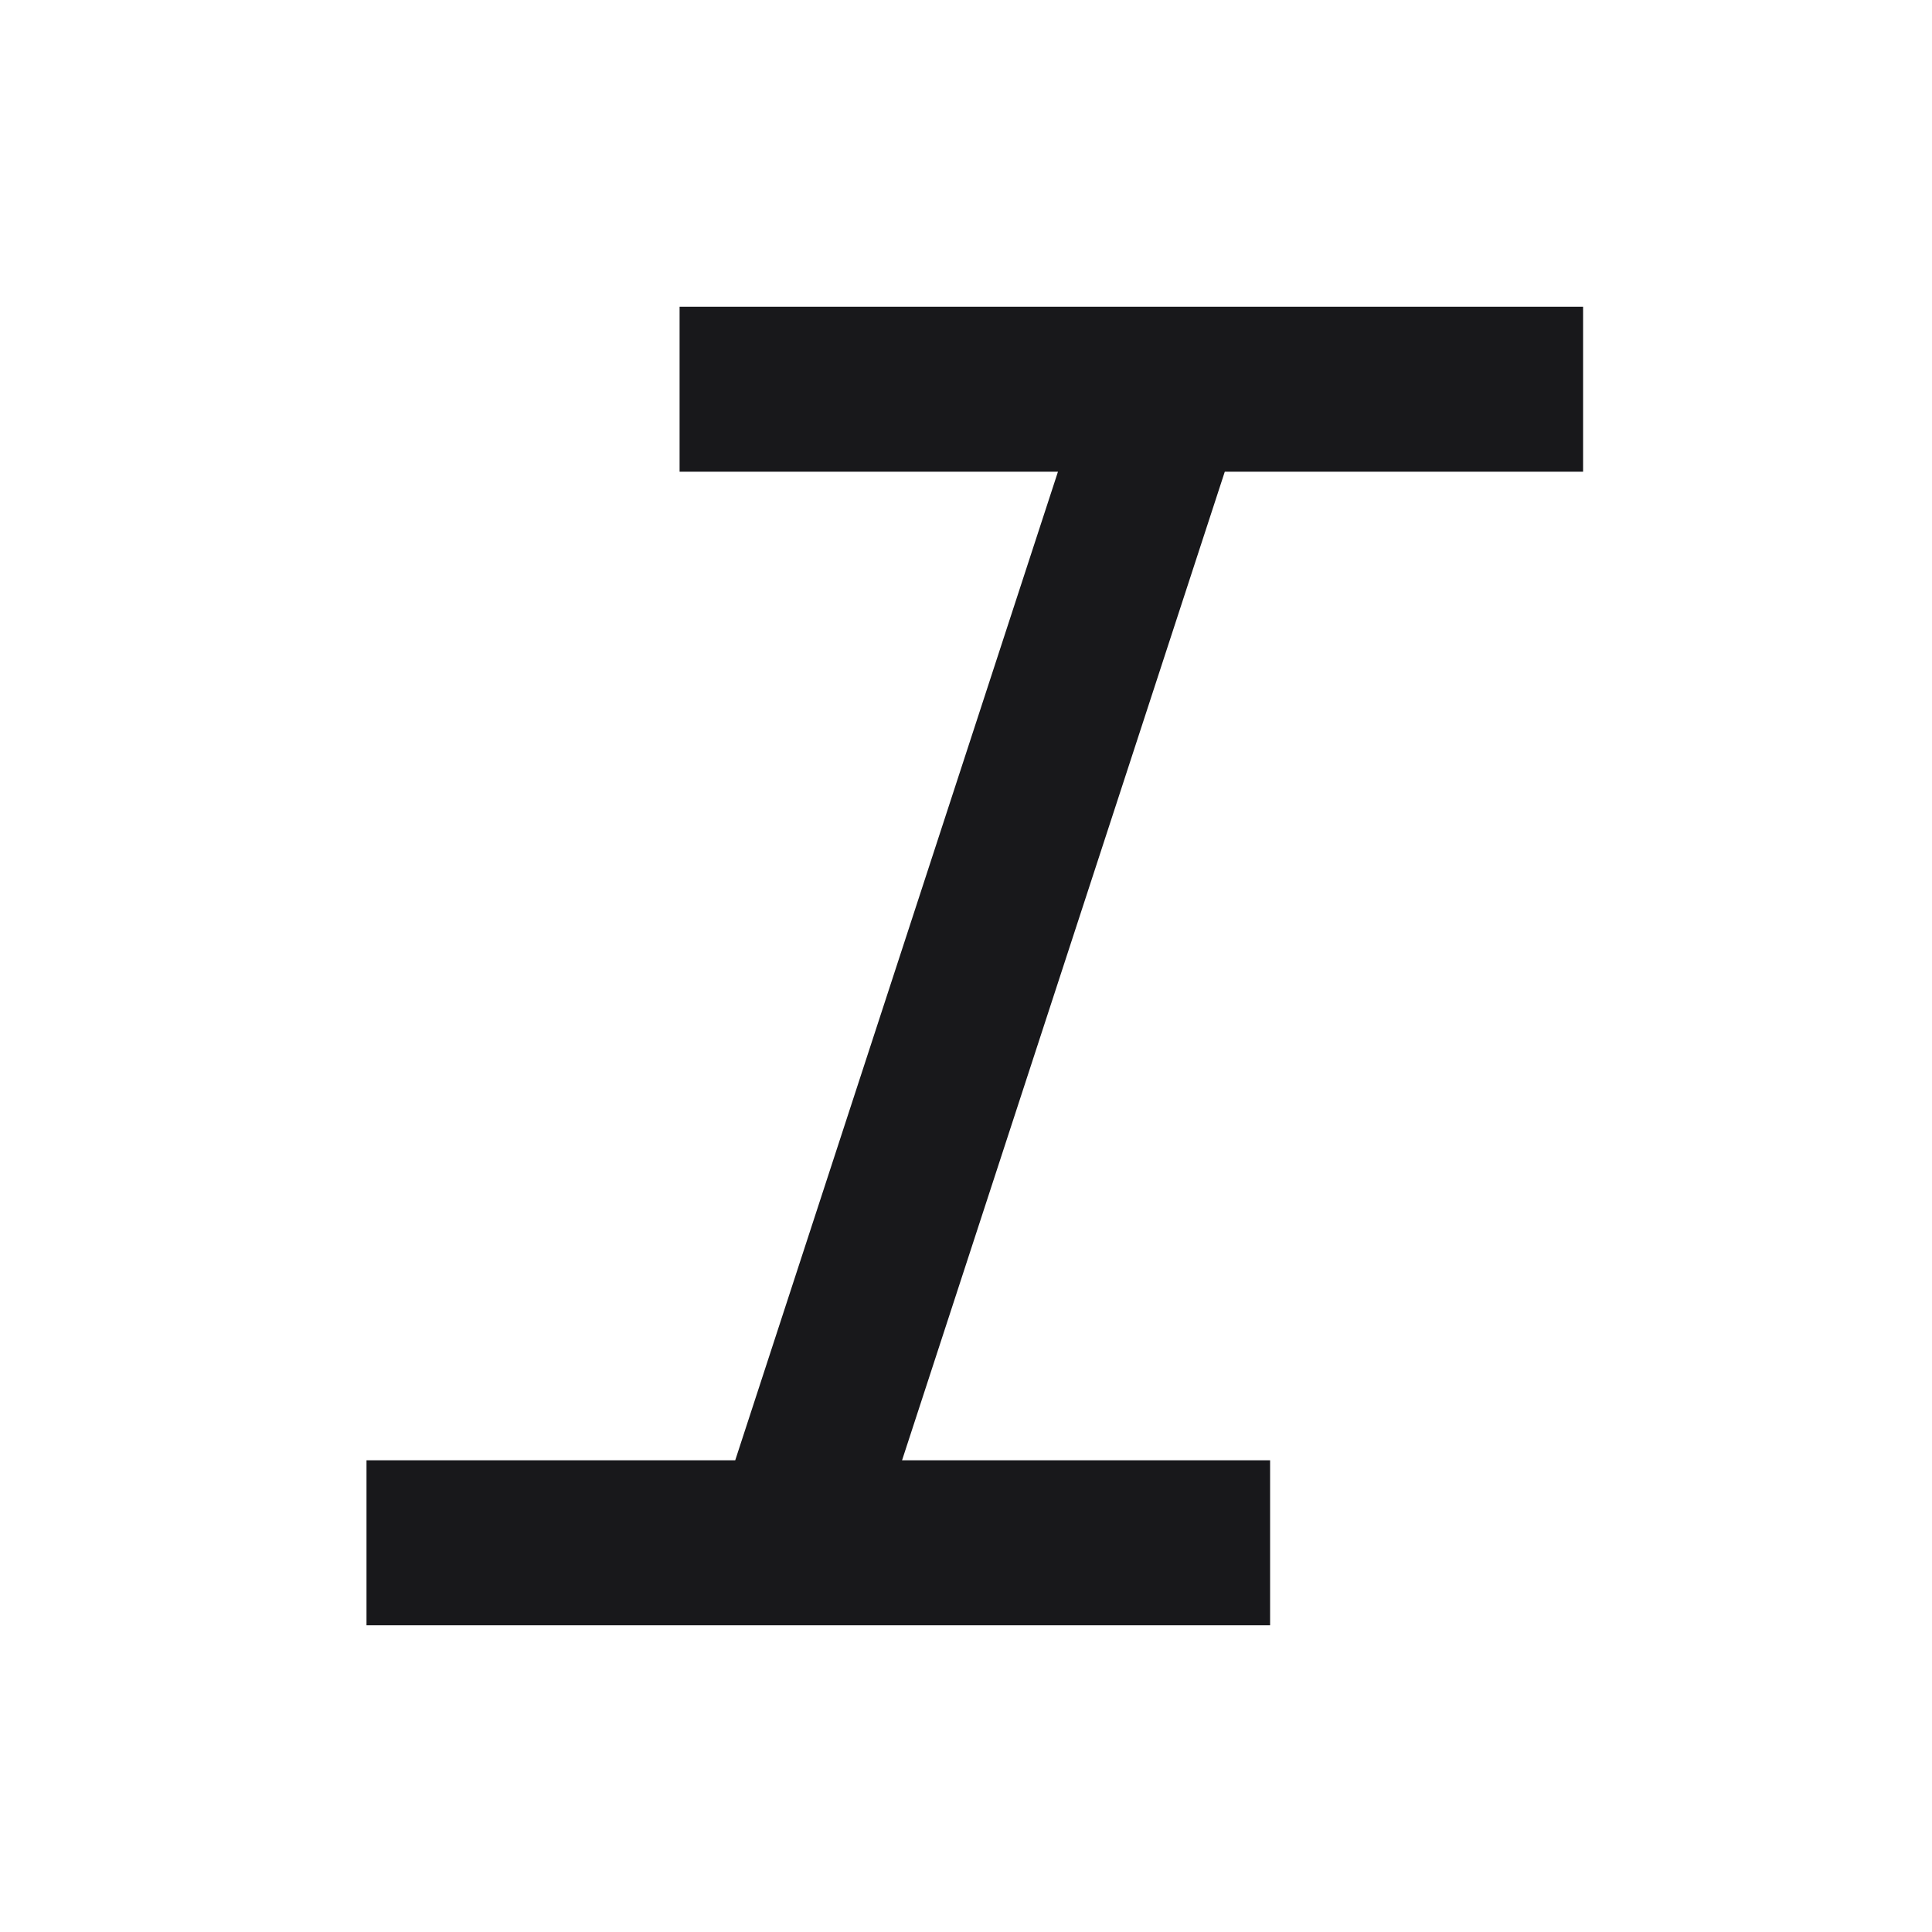 <svg width="20" height="20" viewBox="0 0 20 20" fill="none" xmlns="http://www.w3.org/2000/svg">
<g id="WYSIWYG Icon">
<path id="Vector" d="M3.794 16.825V15.117H7.611L10.952 4.883H7.035V3.175H16.388V4.883H12.679L9.338 15.117H13.148V16.825H3.794Z" fill="#18181B"/>
</g>
</svg>
